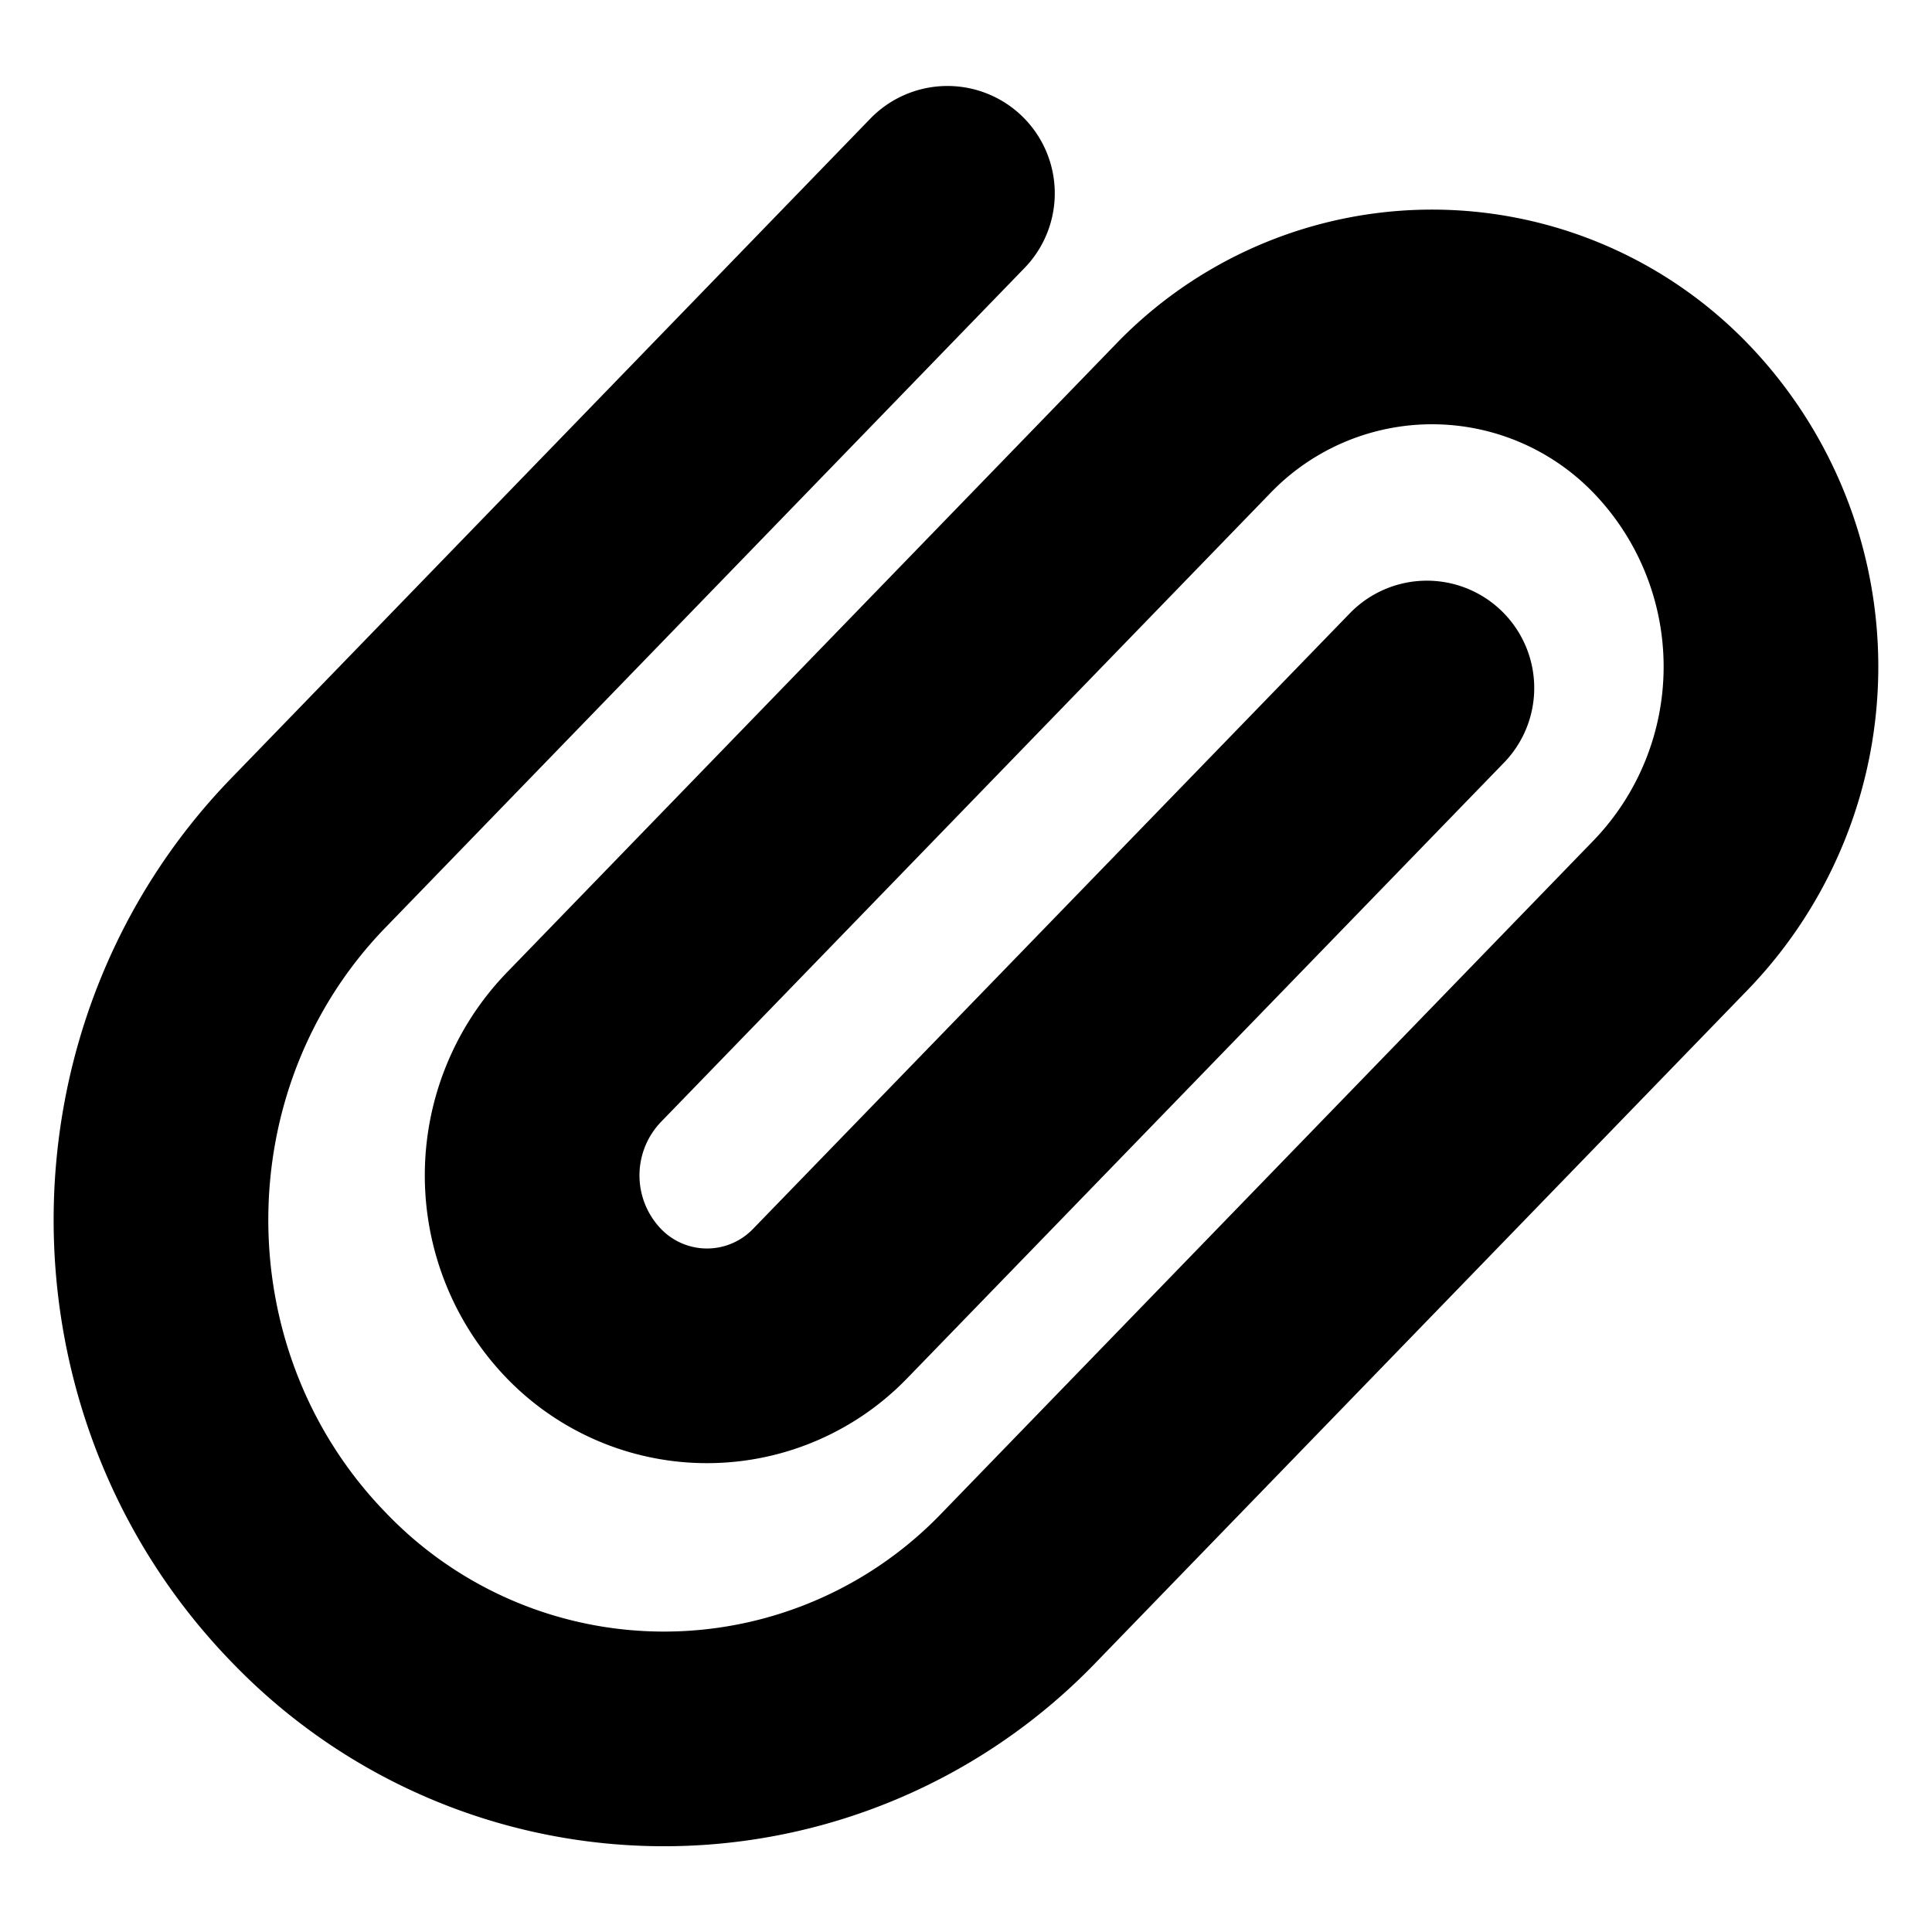 
<svg width="18" height="18" fill="none" xmlns="http://www.w3.org/2000/svg"><g clip-path="url(#a)"><path d="m13.294 6.41-5.555 5.73a1.595 1.595 0 0 1-2.304 0 1.72 1.72 0 0 1 0-2.378l5.674-5.855a3.09 3.09 0 0 1 4.466 0 3.334 3.334 0 0 1 0 4.609L9.5 14.785a4.586 4.586 0 0 1-6.628 0c-1.83-1.89-1.83-4.951.002-6.84l5.953-6.144" stroke="#3486E7" style="stroke:color(display-p3 .204 .525 .906);stroke-opacity:1" stroke-width="2" stroke-linecap="round" stroke-linejoin="round"/></g><defs><clipPath id="a"><path fill="#fff" style="fill:#fff;fill-opacity:1" d="M0 0h18v18H0z"/></clipPath></defs></svg>